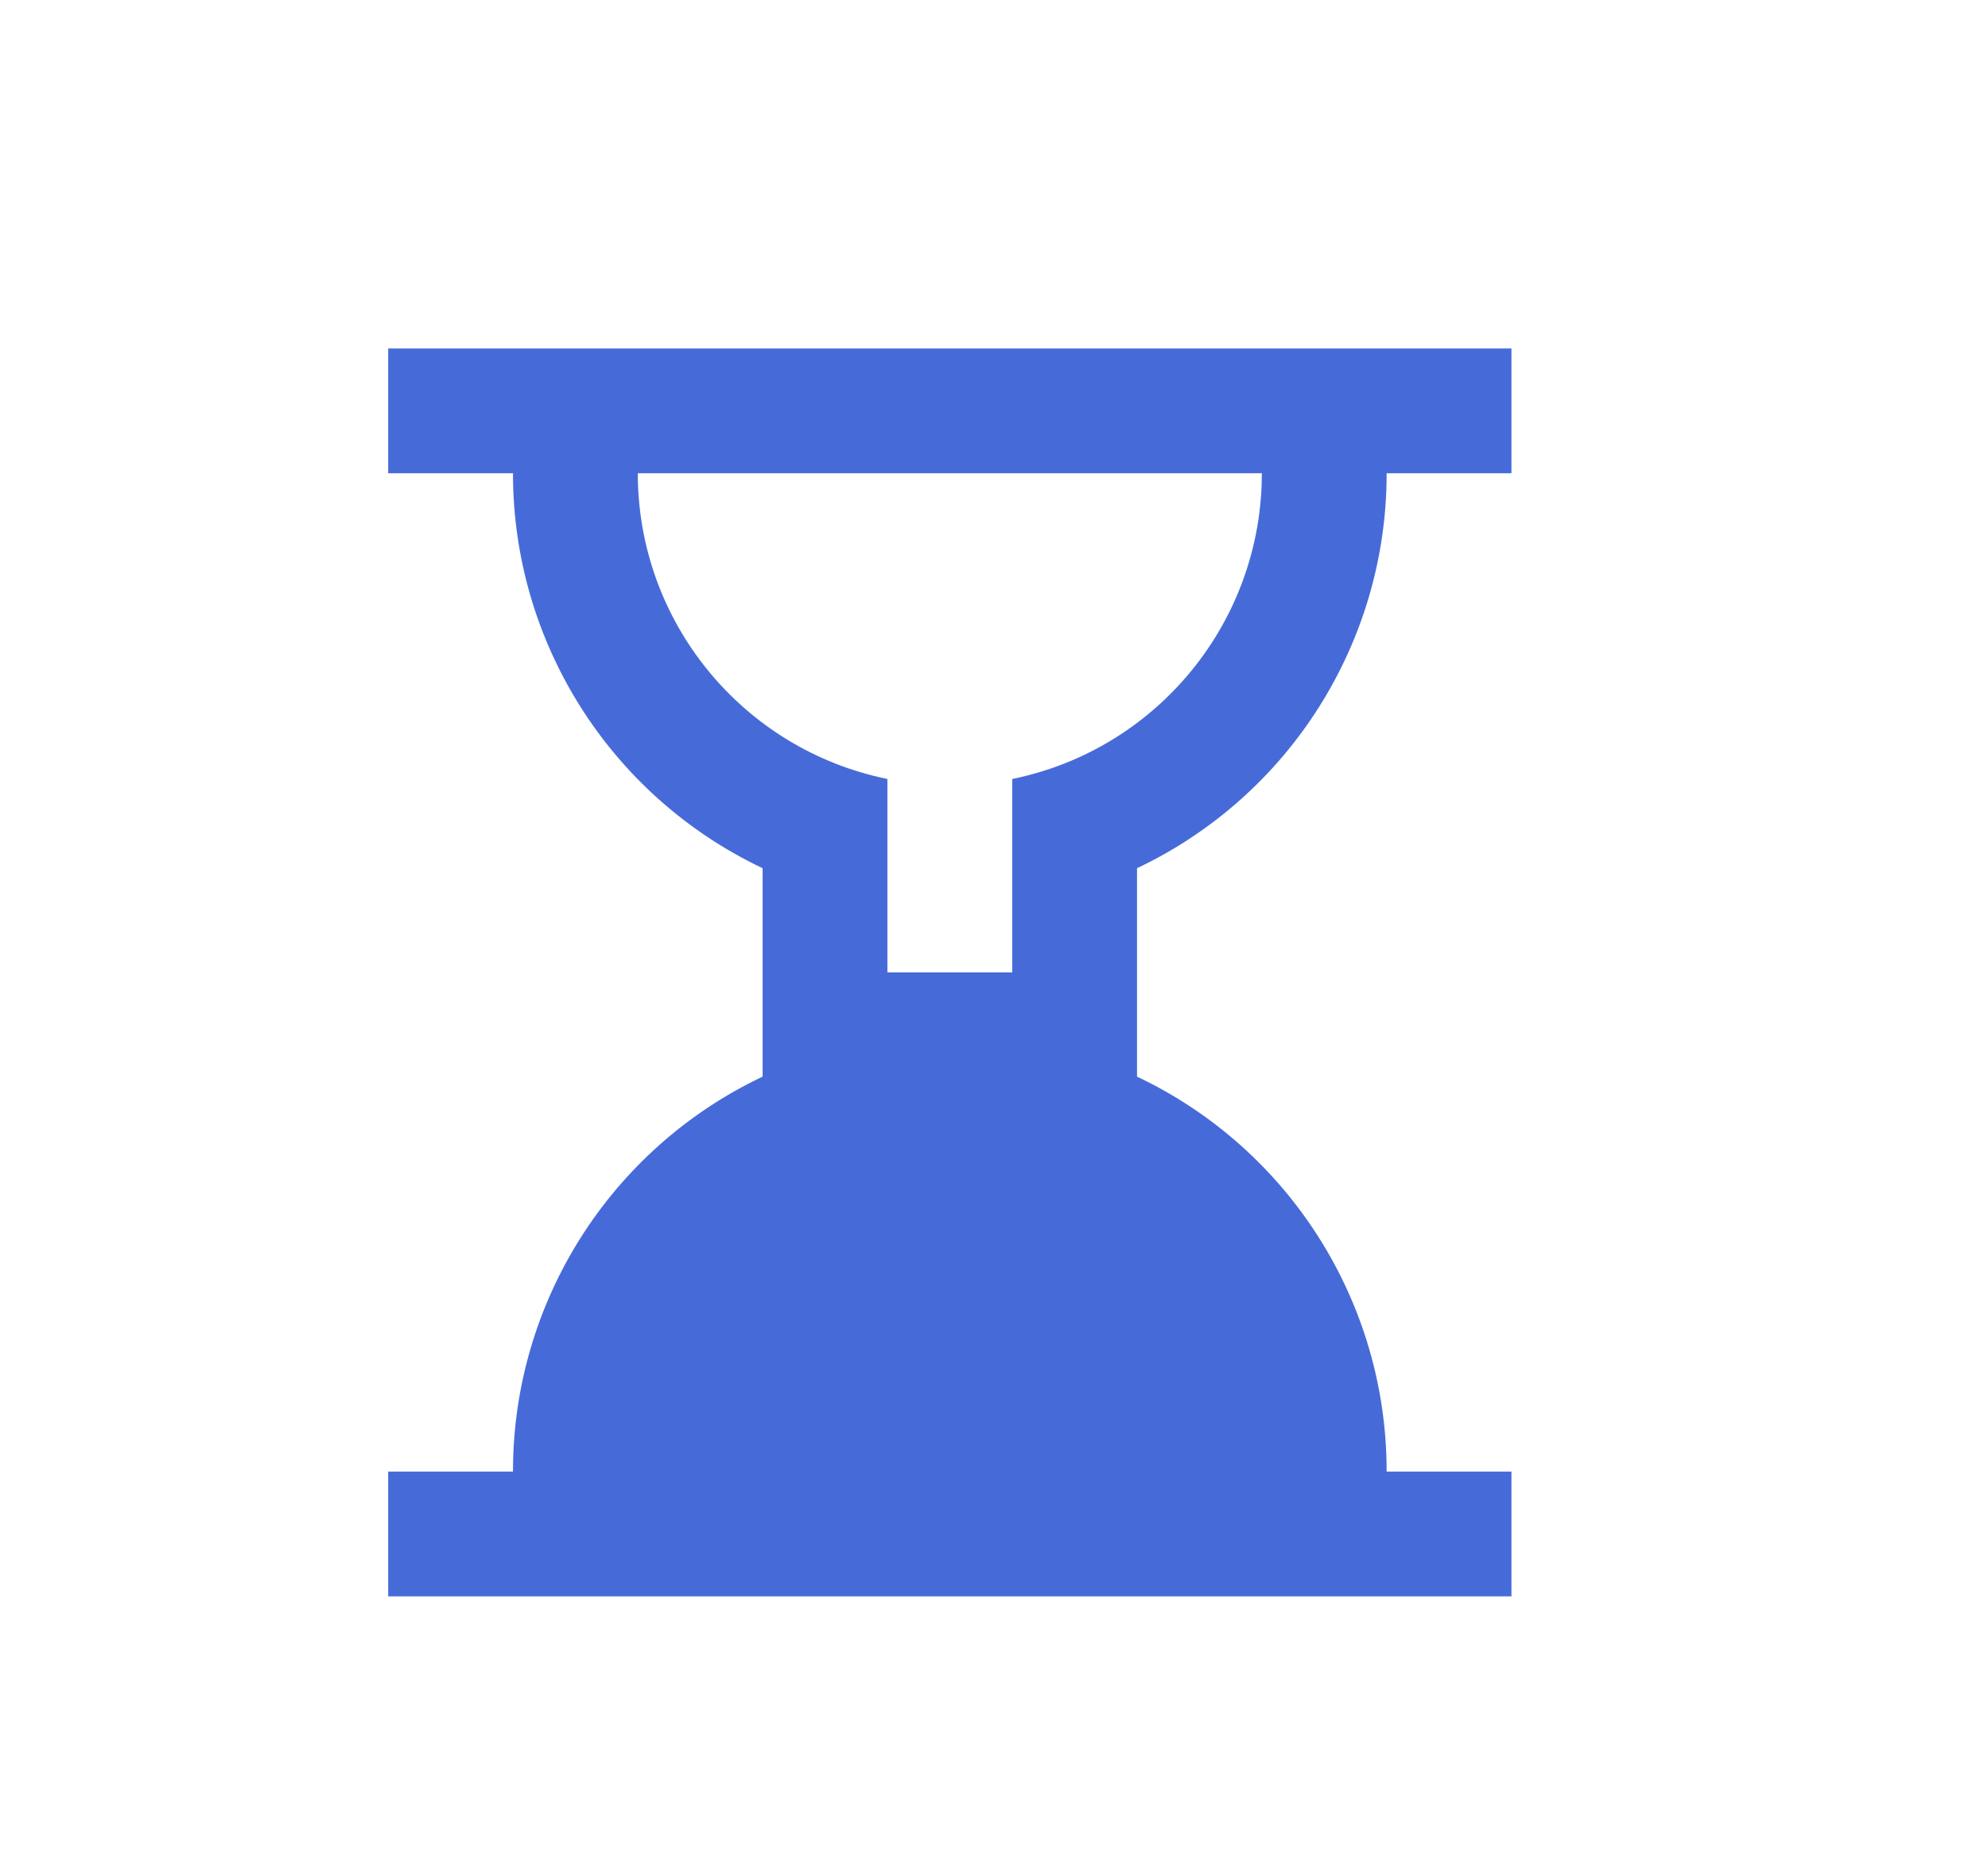 <?xml version="1.0" encoding="utf-8"?>
<!-- Generator: Adobe Illustrator 16.0.0, SVG Export Plug-In . SVG Version: 6.00 Build 0)  -->
<!DOCTYPE svg PUBLIC "-//W3C//DTD SVG 1.1//EN" "http://www.w3.org/Graphics/SVG/1.1/DTD/svg11.dtd">
<svg version="1.1" id="Layer_1" xmlns="http://www.w3.org/2000/svg" xmlns:xlink="http://www.w3.org/1999/xlink" x="0px" y="0px"
	 width="612px" height="570px" viewBox="0 0 612 570" enable-background="new 0 0 612 570" xml:space="preserve">
<g id="Layer_1_1_">
</g>
<g id="Layer_3" display="none">
</g>
<g id="Layer_5" display="none">
</g>
<path fill="#466BD9" d="M157.922,453.079c-0.04-51.98,29.88-99.329,76.844-121.605v-64.165
	c-46.963-22.276-76.884-69.625-76.844-121.604H119.5v-38.422h345.797v38.422h-38.424c0.043,51.979-29.879,99.328-76.842,121.604
	v64.165c46.963,22.276,76.885,69.625,76.842,121.605h38.424V491.5H119.5v-38.421H157.922z M196.344,145.704
	c-0.009,45.652,32.114,85.004,76.843,94.133v59.555h38.423v-59.555c44.729-9.129,76.854-48.48,76.844-94.133H196.344z"/>
</svg>
